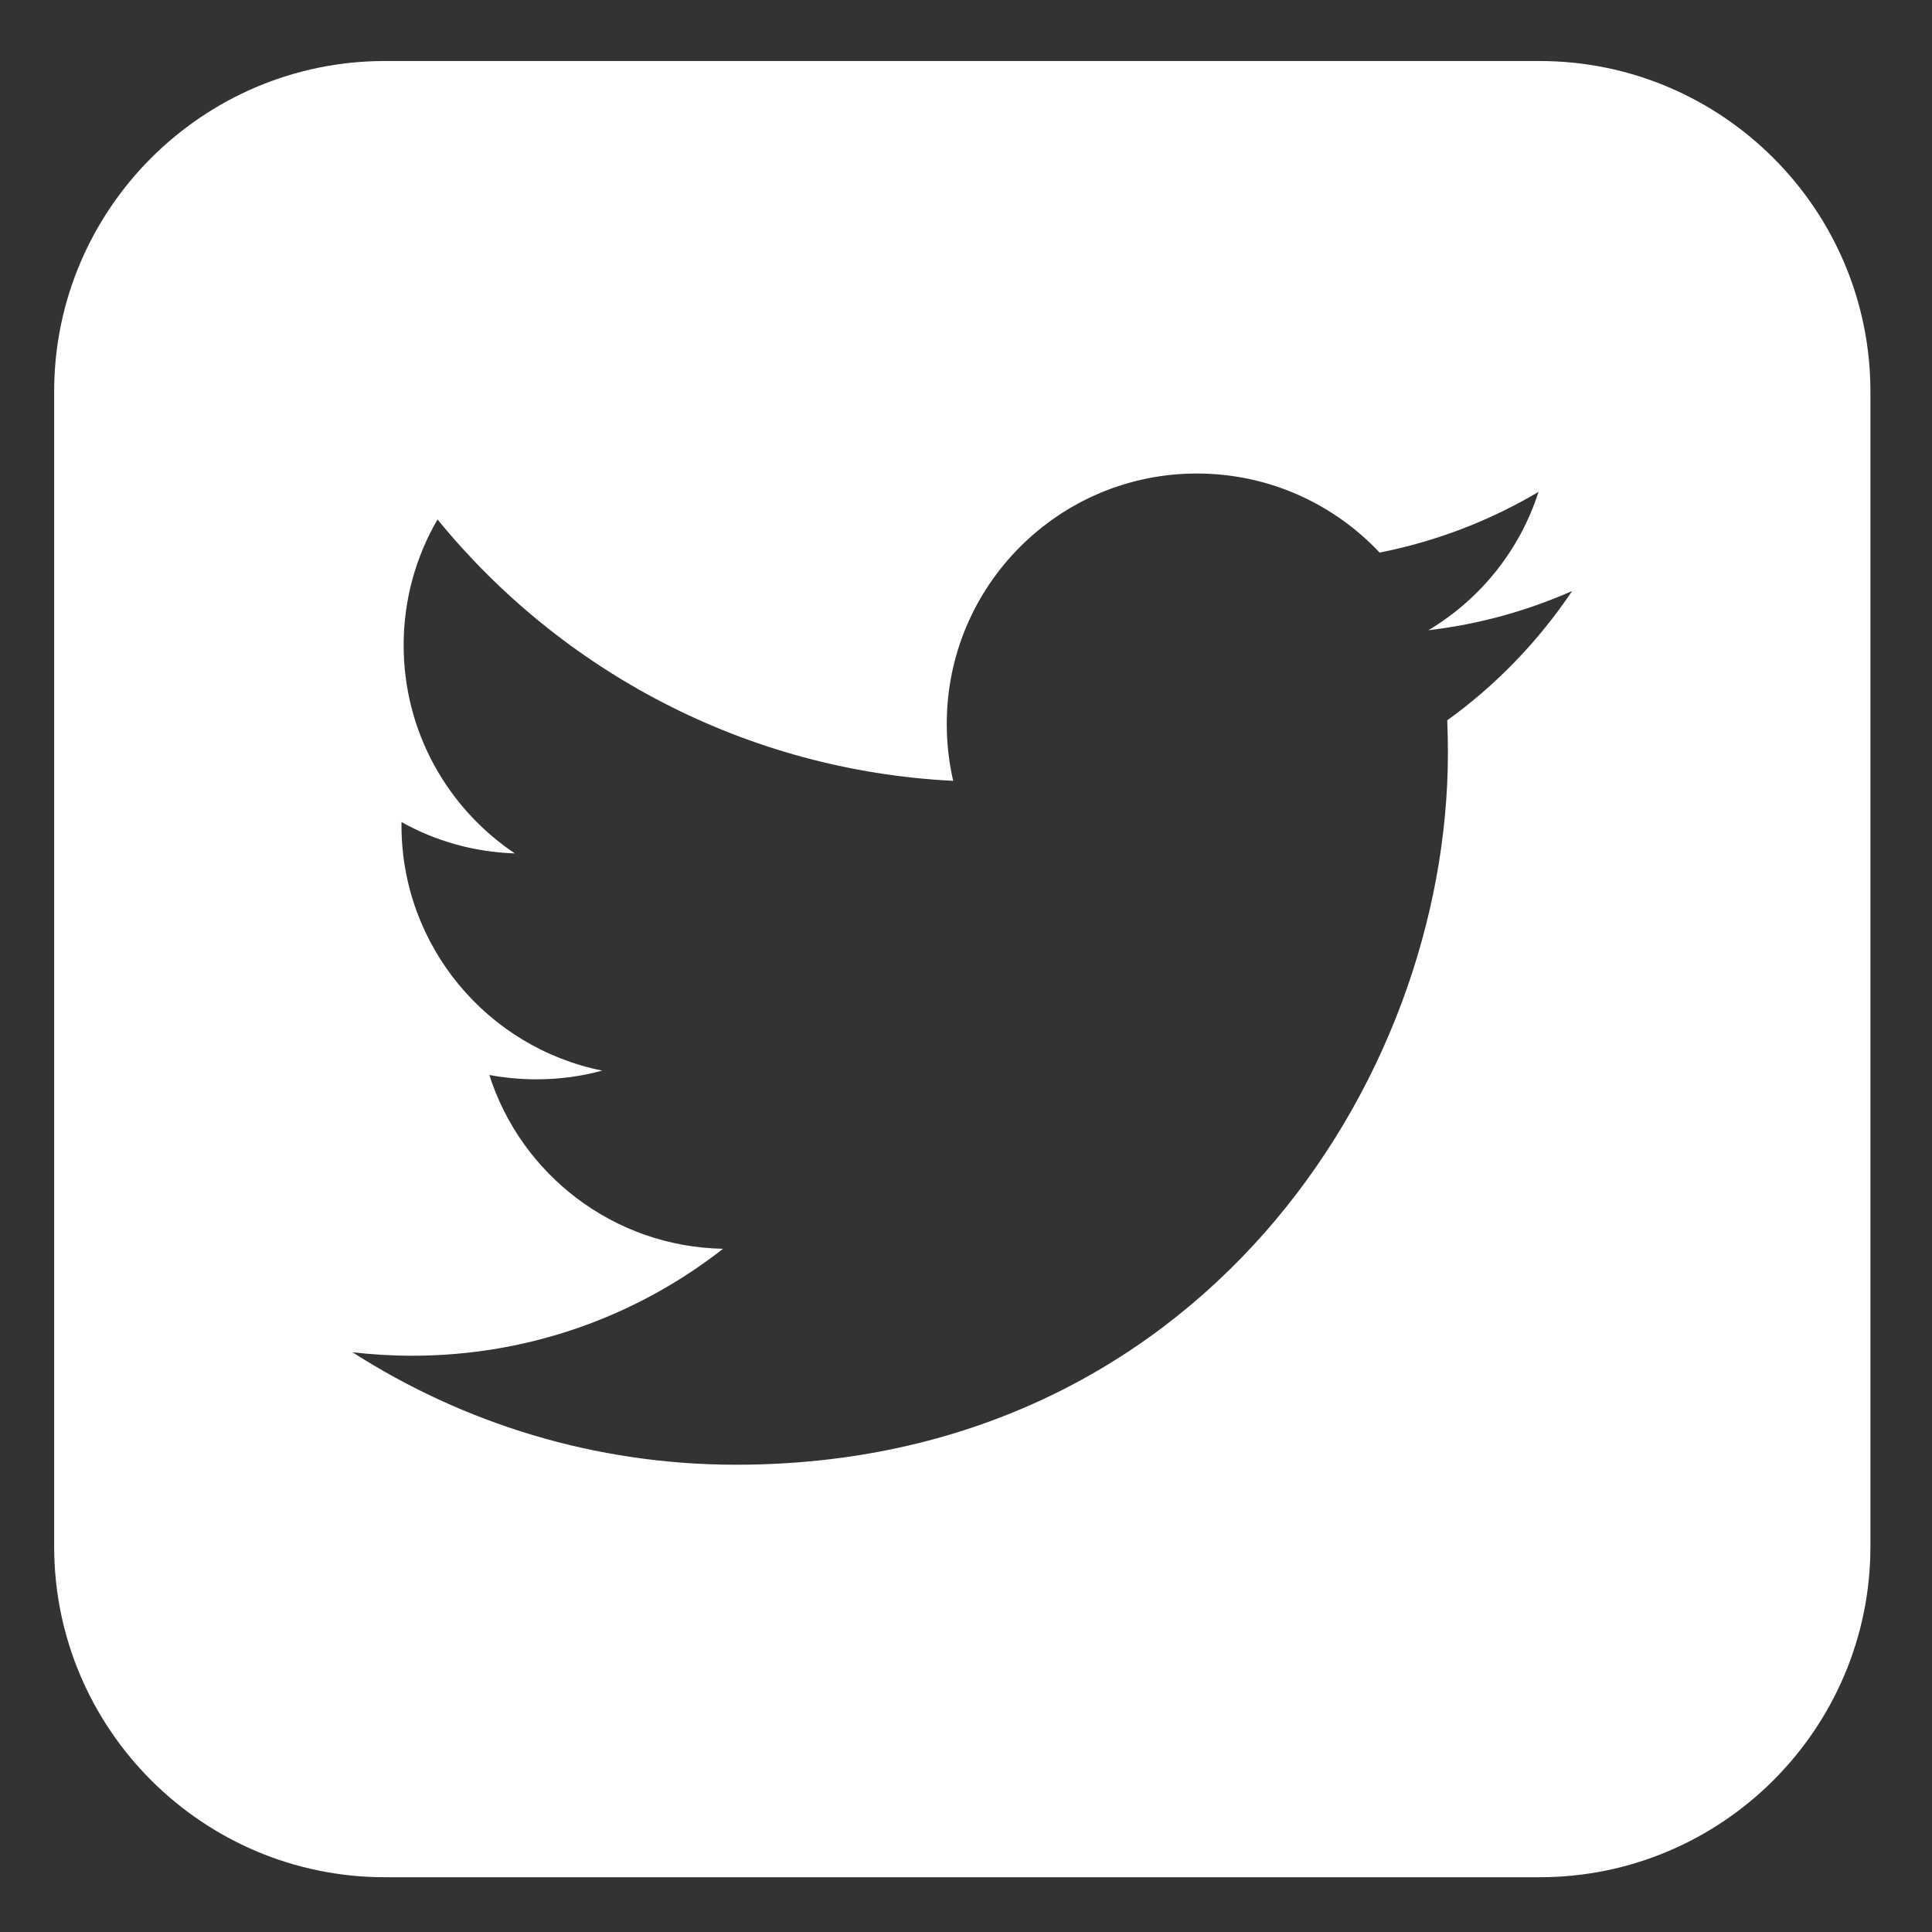 <?xml version="1.0" encoding="utf-8"?>
<!-- Generator: Adobe Illustrator 16.0.0, SVG Export Plug-In . SVG Version: 6.00 Build 0)  -->
<!DOCTYPE svg PUBLIC "-//W3C//DTD SVG 1.1//EN" "http://www.w3.org/Graphics/SVG/1.1/DTD/svg11.dtd">
<svg version="1.1" xmlns="http://www.w3.org/2000/svg" xmlns:xlink="http://www.w3.org/1999/xlink" x="0px" y="0px" width="31.25px"
	 height="31.25px" viewBox="0 0 31.25 31.25" enable-background="new 0 0 31.25 31.25" xml:space="preserve">
<rect x="0" y="0" width="31.25" height="31.25" fill="#333333" stroke="none"/>
<g id="Soporte">
</g>
<g id="Publicidad">
</g>
<g id="Iconos">
</g>
<g id="Imagenes">
</g>
<g id="Cintillos">
</g>
<g id="Botones">
</g>
<g id="TXT">
</g>
<g id="Logo">
	<path fill="#FFFFFF" d="M24.904,0.987H6.225c-2.948,0-5.349,2.4-5.349,5.348v18.68c0,2.949,2.4,5.349,5.349,5.349h18.679
		c2.949,0,5.35-2.399,5.35-5.349V6.335C30.254,3.388,27.853,0.987,24.904,0.987z M23.409,11.651c0.007,0.174,0.011,0.35,0.011,0.526
		c0,5.347-4.068,11.515-11.514,11.515c-2.286,0-4.414-0.672-6.204-1.819c0.317,0.036,0.639,0.056,0.966,0.056
		c1.896,0,3.642-0.646,5.027-1.73c-1.772-0.033-3.267-1.203-3.78-2.811c0.247,0.045,0.5,0.07,0.761,0.07
		c0.369,0,0.726-0.048,1.065-0.141c-1.85-0.371-3.247-2.006-3.247-3.969c0-0.017,0-0.035,0.001-0.051
		c0.545,0.305,1.168,0.485,1.833,0.507c-1.086-0.728-1.799-1.965-1.799-3.369c0-0.74,0.2-1.435,0.548-2.033
		c1.994,2.446,4.978,4.06,8.341,4.228c-0.069-0.295-0.104-0.605-0.104-0.923c0-2.233,1.812-4.048,4.046-4.048
		c1.165,0,2.217,0.493,2.955,1.279c0.922-0.182,1.788-0.518,2.571-0.982c-0.304,0.947-0.945,1.739-1.782,2.238
		c0.82-0.096,1.599-0.314,2.326-0.635C24.885,10.37,24.198,11.084,23.409,11.651z"/>
</g>
<g id="Guia">
</g>
</svg>
